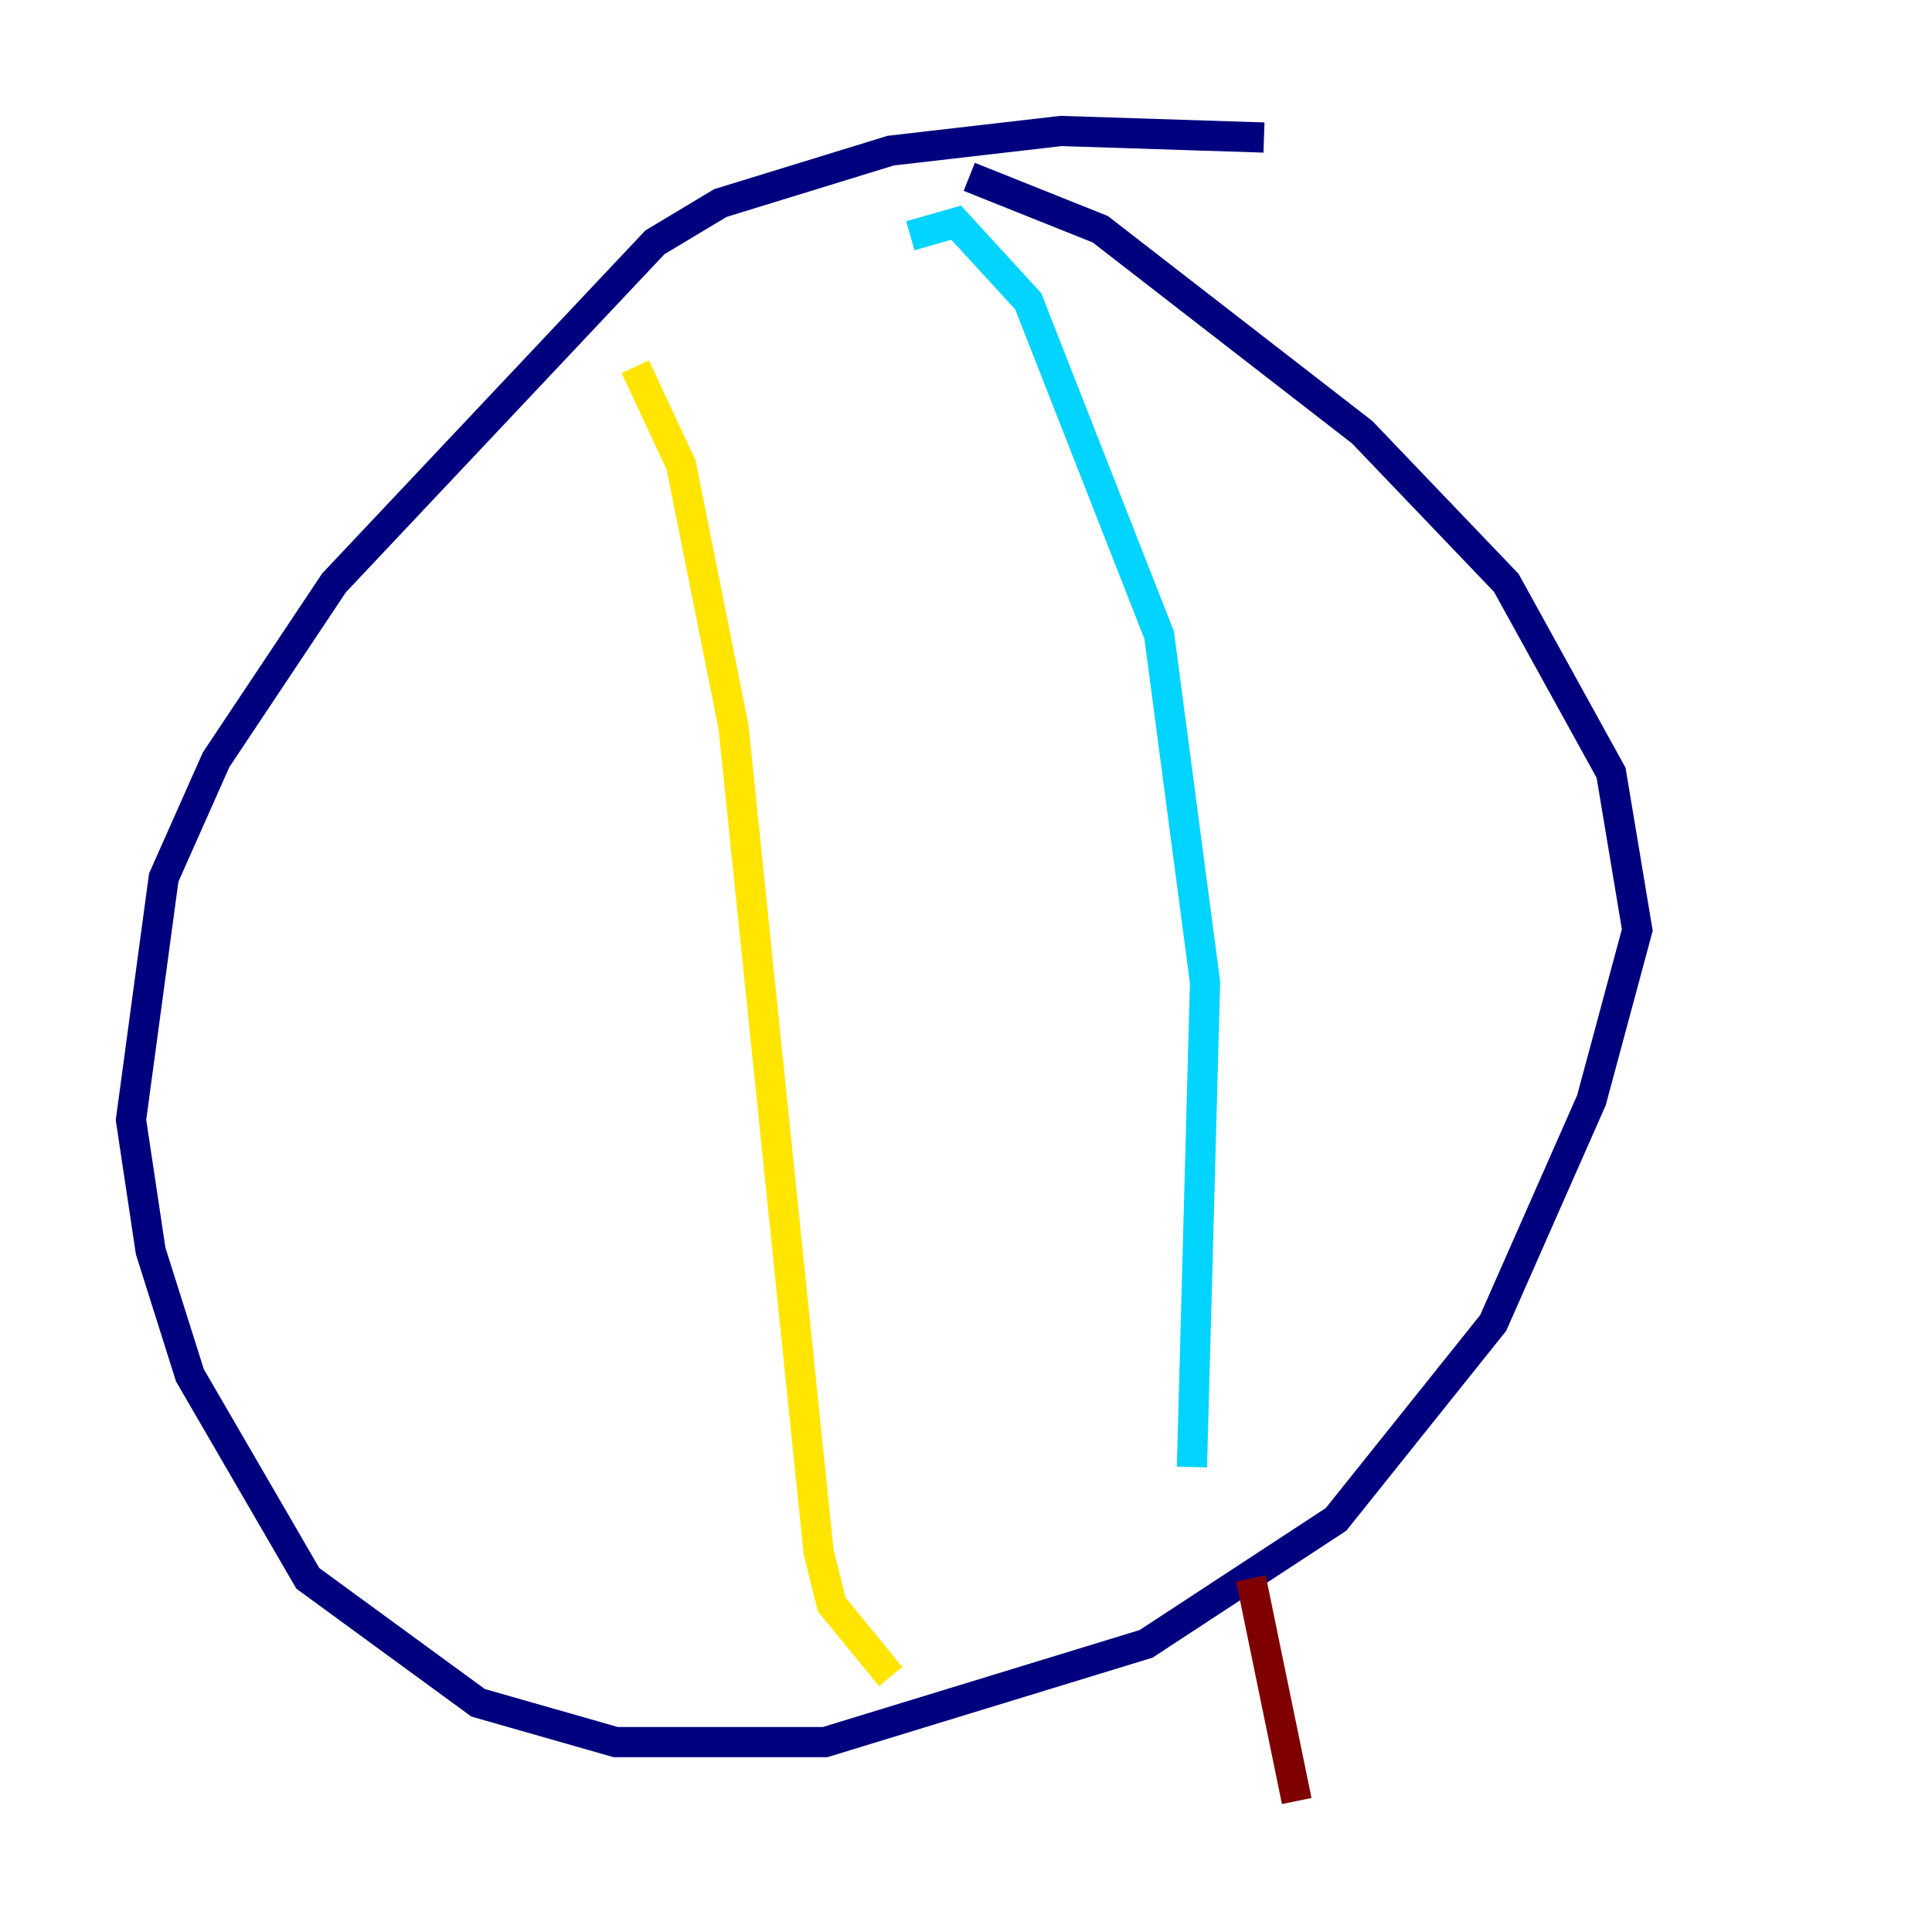 <?xml version="1.0" encoding="utf-8" ?>
<svg baseProfile="tiny" height="128" version="1.2" viewBox="0,0,128,128" width="128" xmlns="http://www.w3.org/2000/svg" xmlns:ev="http://www.w3.org/2001/xml-events" xmlns:xlink="http://www.w3.org/1999/xlink"><defs /><polyline fill="none" points="83.742,9.112 70.291,8.678 59.01,9.98 47.729,13.451 43.39,16.054 22.129,38.617 14.319,50.332 10.848,58.142 8.678,74.197 9.98,82.875 12.583,91.119 20.393,104.57 31.675,112.814 40.786,115.417 54.671,115.417 75.932,108.909 88.515,100.664 98.929,87.647 105.437,72.895 108.475,61.614 106.739,51.2 99.797,38.617 90.251,28.637 72.895,15.186 64.217,11.715" stroke="#00007f" stroke-width="2" /><polyline fill="none" points="60.312,15.62 63.349,14.752 68.122,19.959 76.8,42.088 79.837,65.085 78.969,97.193" stroke="#00d4ff" stroke-width="2" /><polyline fill="none" points="42.088,24.298 45.125,30.807 48.597,48.163 54.237,102.834 55.105,106.305 59.01,111.078" stroke="#ffe500" stroke-width="2" /><polyline fill="none" points="82.875,104.57 85.912,119.322" stroke="#7f0000" stroke-width="2" /></svg>